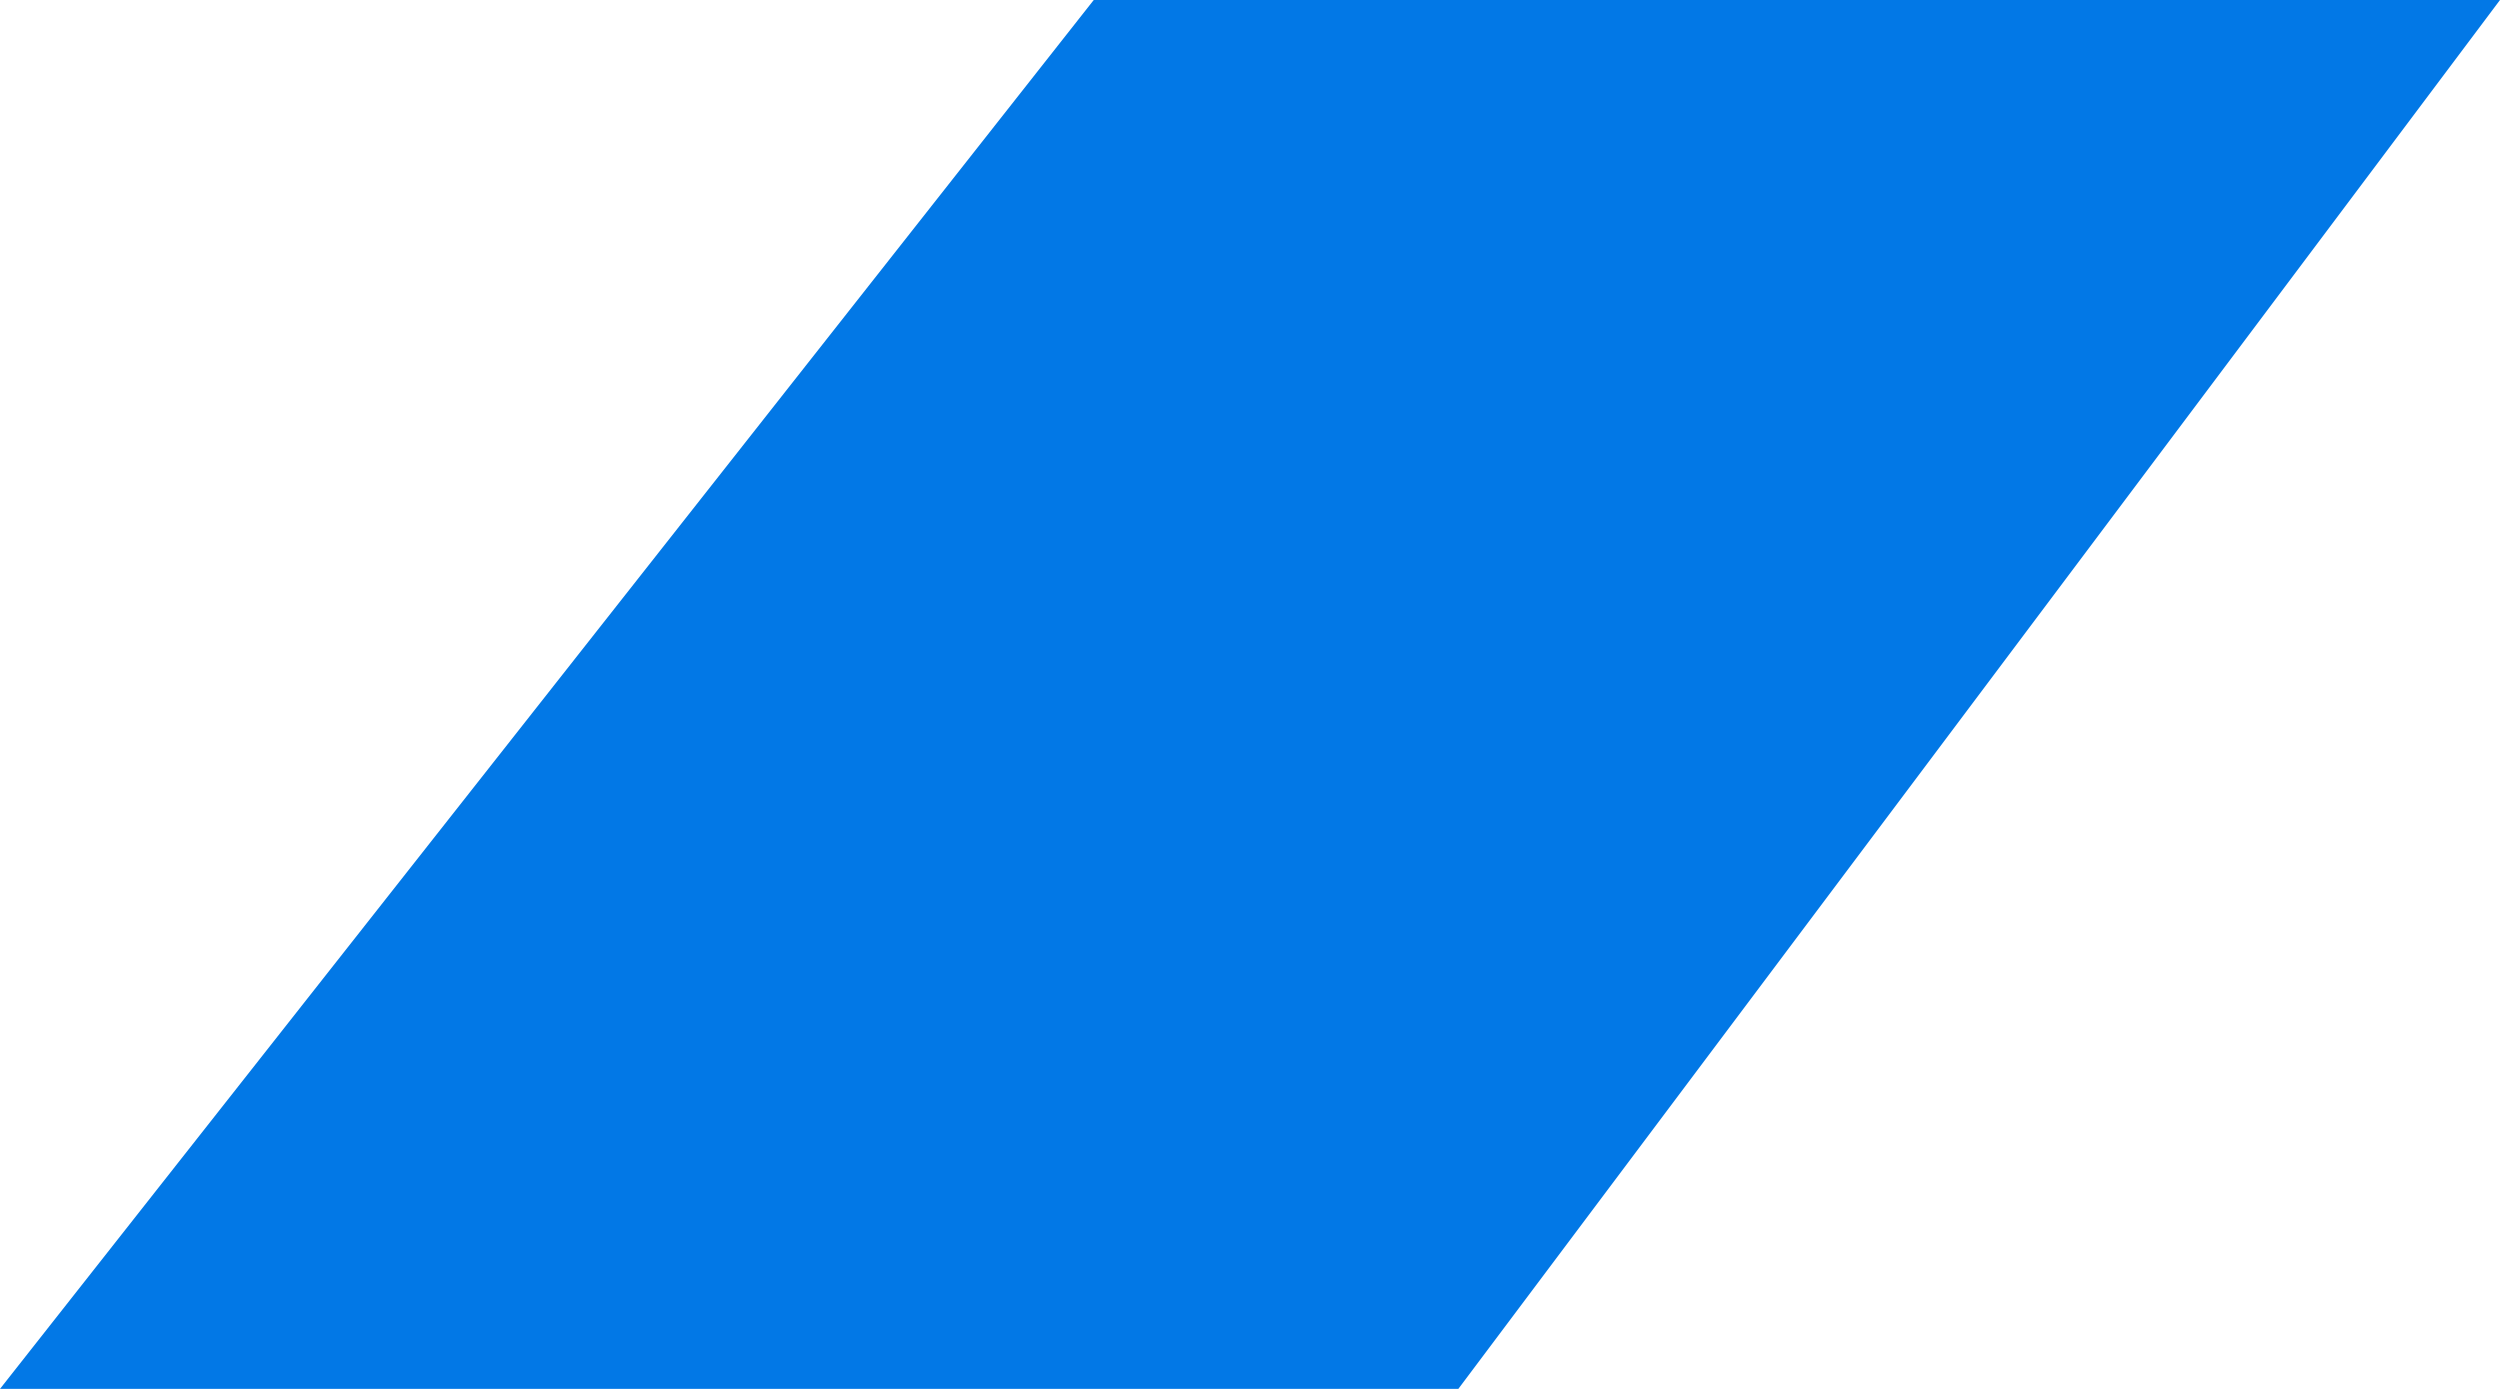 <svg width="36" height="20" viewBox="0 0 36 20" fill="none" xmlns="http://www.w3.org/2000/svg">
<path fill-rule="evenodd" clip-rule="evenodd" d="M0 20H5H6H10H11H15H16H21L36 0H31H30.75H26H25.75H21H20.75H15.75L0 20Z" fill="#0278E6"/>
</svg>
